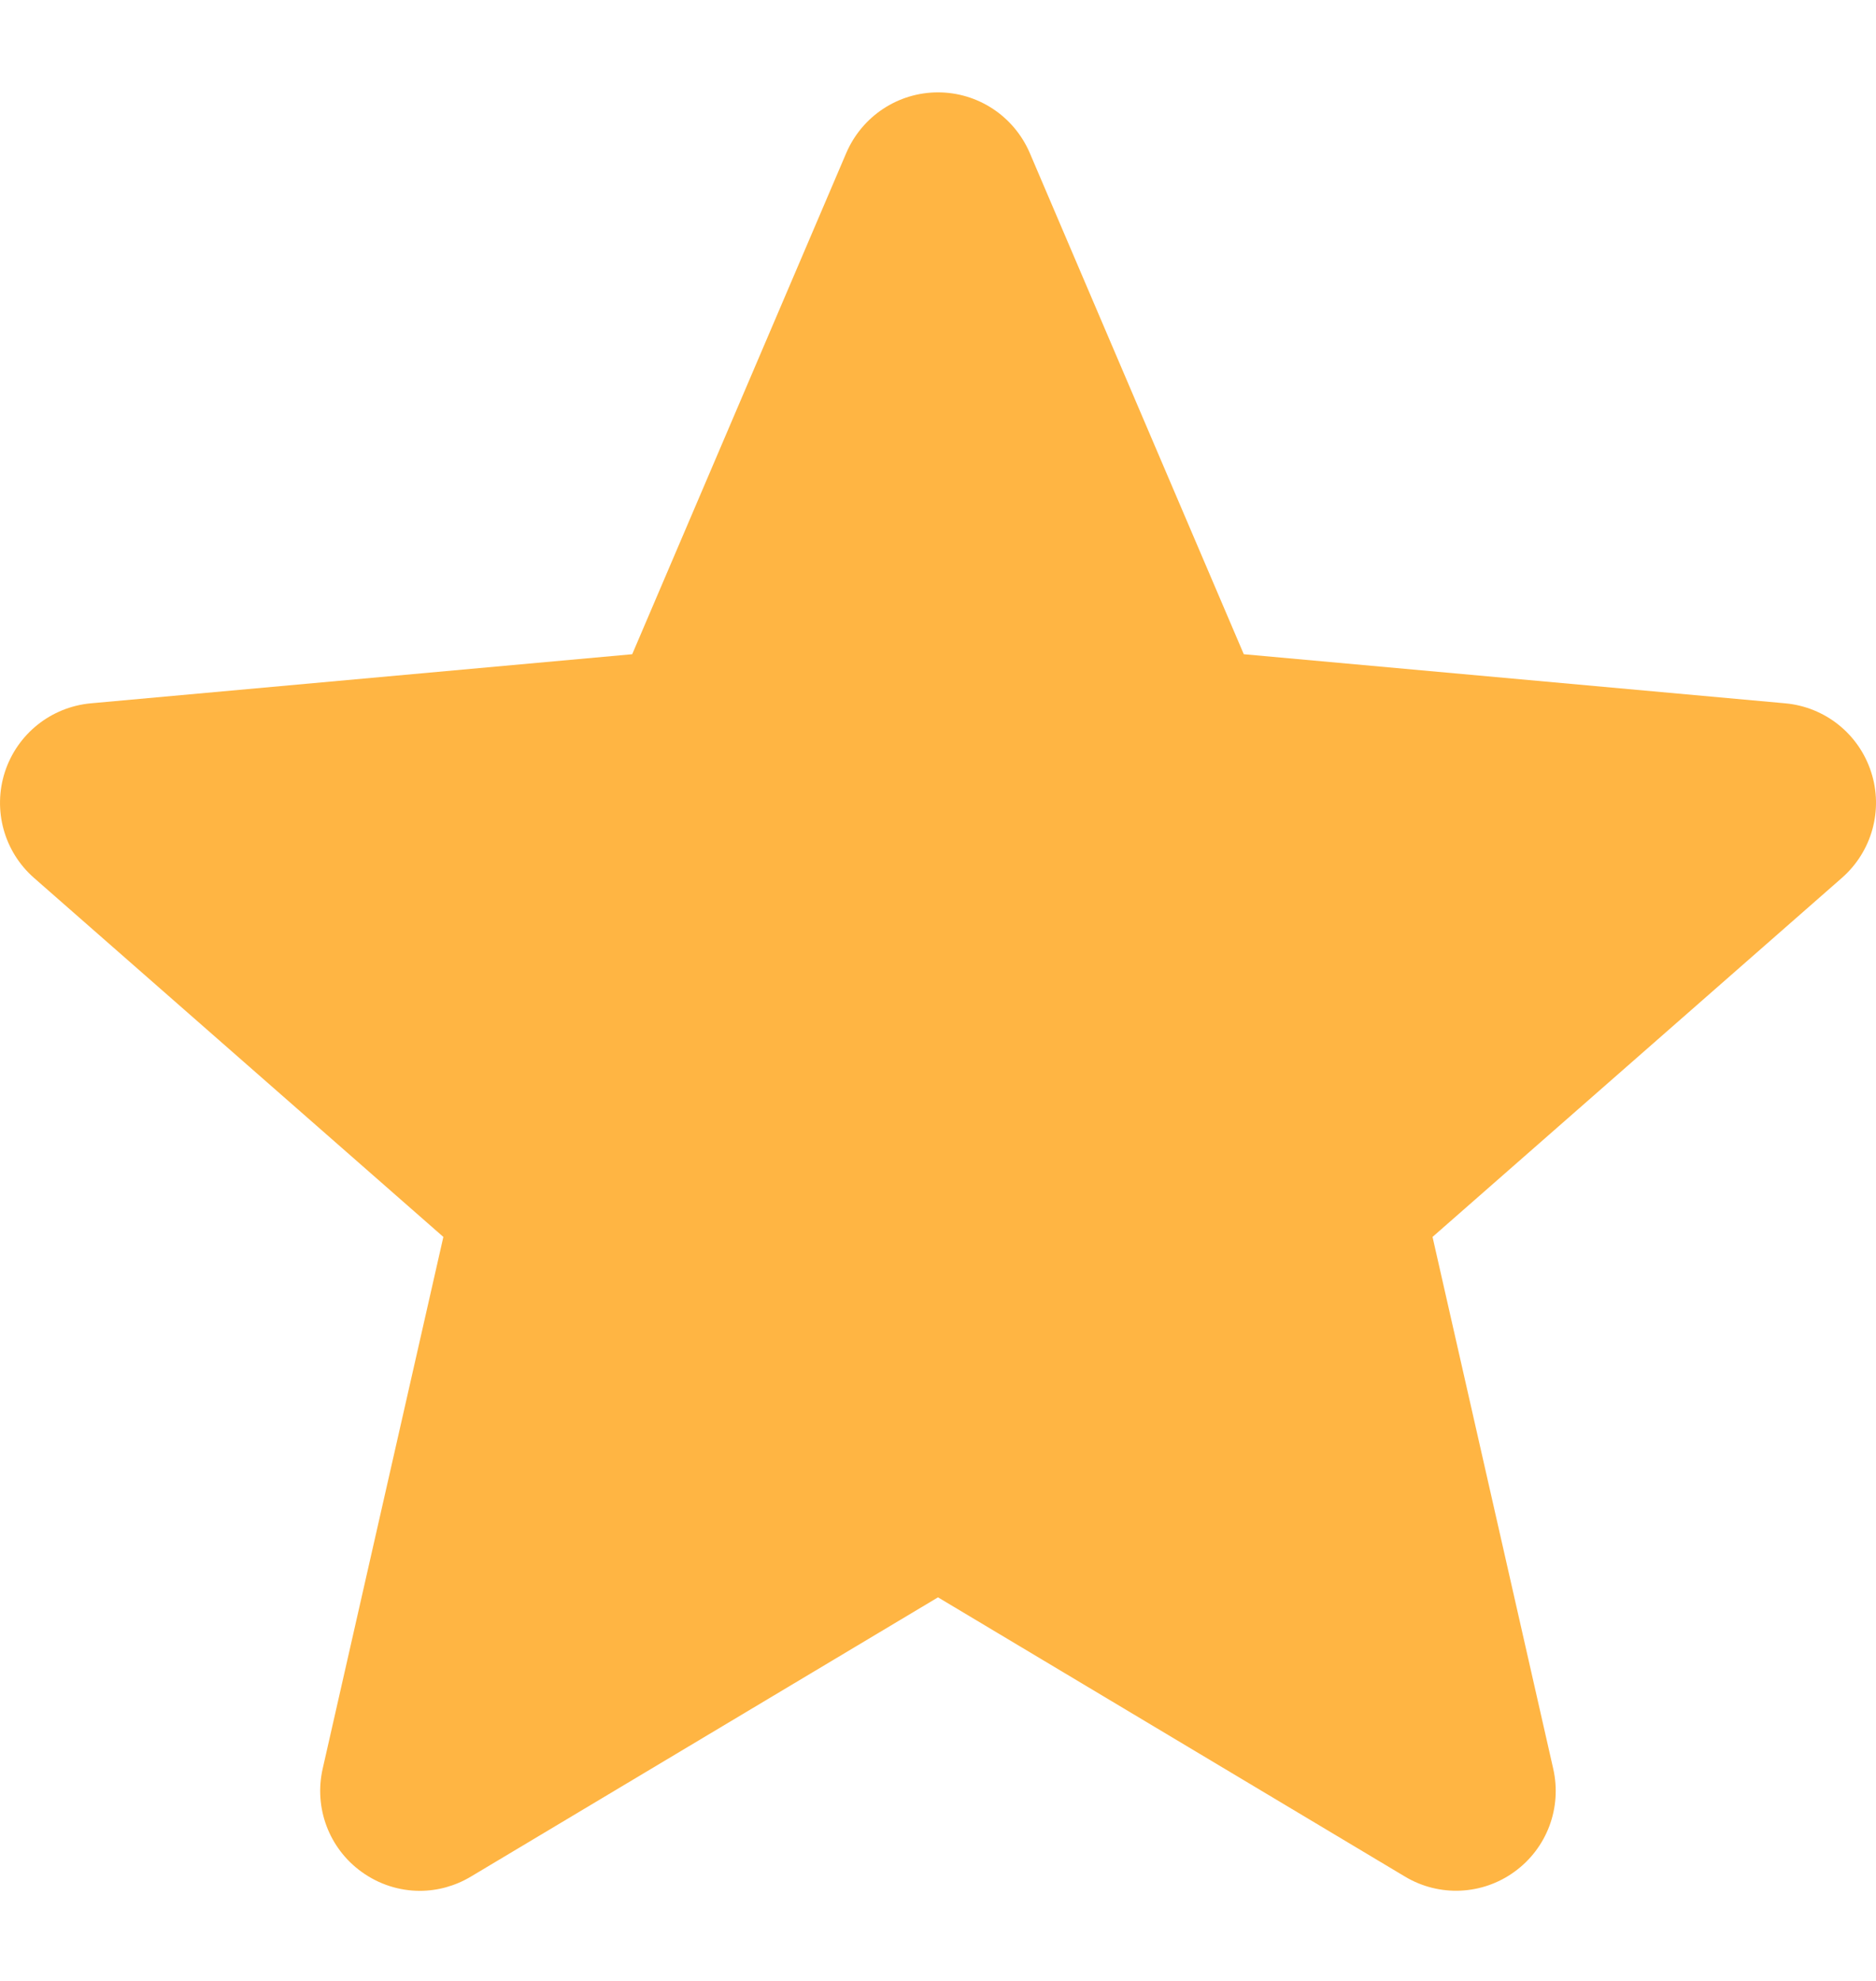 <svg width="18" height="19" viewBox="0 0 18 19" fill="none" xmlns="http://www.w3.org/2000/svg">
<path d="M17.953 7.404C17.835 7.04 17.512 6.781 17.13 6.746L11.934 6.275L9.88 1.466C9.728 1.114 9.383 0.886 9 0.886C8.617 0.886 8.272 1.114 8.12 1.467L6.066 6.275L0.87 6.746C0.488 6.782 0.166 7.04 0.047 7.404C-0.071 7.769 0.038 8.168 0.327 8.421L4.254 11.864L3.096 16.965C3.011 17.34 3.157 17.728 3.468 17.953C3.635 18.074 3.831 18.136 4.028 18.136C4.198 18.136 4.367 18.09 4.519 17.999L9 15.321L13.48 17.999C13.808 18.196 14.221 18.178 14.531 17.953C14.843 17.727 14.988 17.34 14.903 16.965L13.745 11.864L17.672 8.421C17.961 8.168 18.072 7.769 17.953 7.404Z" fill="#FFB543"/>
</svg>
